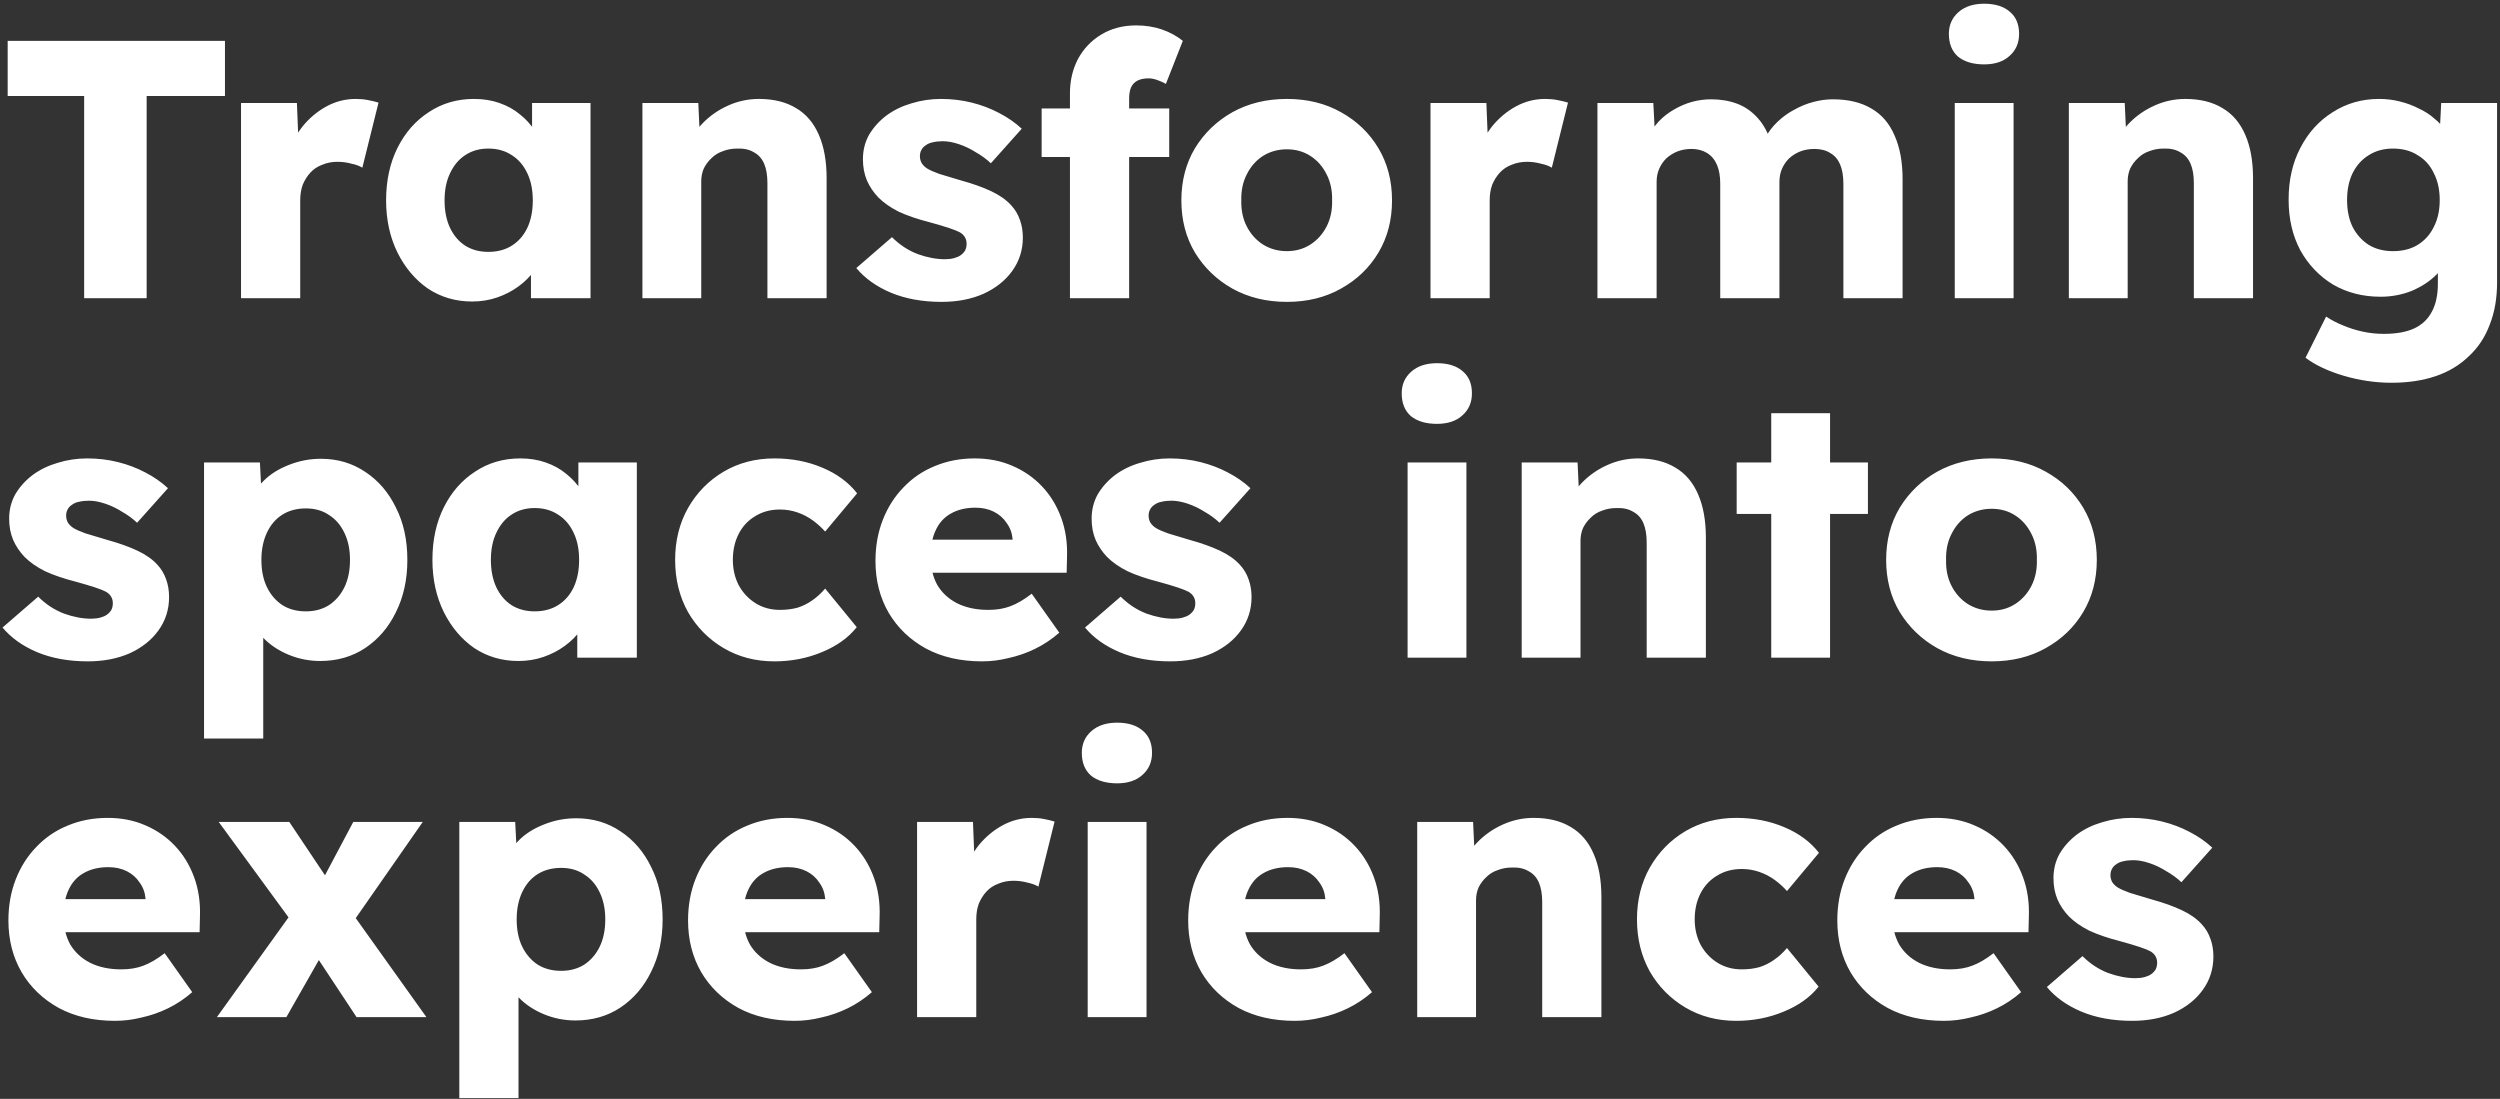 <svg width="612" height="269" viewBox="0 0 612 269" fill="none" xmlns="http://www.w3.org/2000/svg">
<rect x="0" y="0" width="612" height="269" fill="#333333" stroke="none"/>
<path d="M20.6 73V23.5H1.88V10H55.07V23.5H35.9V73H20.6ZM59.003 73V25.21H72.683L73.313 40.78L70.613 37.81C71.333 35.23 72.503 32.92 74.123 30.88C75.803 28.84 77.753 27.22 79.973 26.02C82.193 24.82 84.563 24.22 87.083 24.22C88.163 24.22 89.153 24.31 90.053 24.49C91.013 24.67 91.883 24.88 92.663 25.12L88.703 41.05C88.043 40.63 87.143 40.3 86.003 40.06C84.923 39.76 83.783 39.61 82.583 39.61C81.263 39.61 80.033 39.85 78.893 40.33C77.753 40.75 76.793 41.38 76.013 42.22C75.233 43.06 74.603 44.05 74.123 45.19C73.703 46.33 73.493 47.62 73.493 49.06V73H59.003ZM115.579 73.81C111.559 73.81 107.959 72.76 104.779 70.66C101.659 68.5 99.169 65.56 97.309 61.84C95.449 58.06 94.519 53.8 94.519 49.06C94.519 44.2 95.449 39.91 97.309 36.19C99.169 32.47 101.719 29.56 104.959 27.46C108.199 25.3 111.889 24.22 116.029 24.22C118.309 24.22 120.379 24.55 122.239 25.21C124.159 25.87 125.839 26.8 127.279 28C128.719 29.14 129.949 30.49 130.969 32.05C131.989 33.55 132.739 35.17 133.219 36.91L130.249 36.55V25.21H144.559V73H129.979V61.48L133.219 61.39C132.739 63.07 131.959 64.66 130.879 66.16C129.799 67.66 128.479 68.98 126.919 70.12C125.359 71.26 123.619 72.16 121.699 72.82C119.779 73.48 117.739 73.81 115.579 73.81ZM119.539 61.66C121.759 61.66 123.679 61.15 125.299 60.13C126.919 59.11 128.179 57.67 129.079 55.81C129.979 53.89 130.429 51.64 130.429 49.06C130.429 46.48 129.979 44.26 129.079 42.4C128.179 40.48 126.919 39.01 125.299 37.99C123.679 36.91 121.759 36.37 119.539 36.37C117.379 36.37 115.489 36.91 113.869 37.99C112.309 39.01 111.079 40.48 110.179 42.4C109.279 44.26 108.829 46.48 108.829 49.06C108.829 51.64 109.279 53.89 110.179 55.81C111.079 57.67 112.309 59.11 113.869 60.13C115.489 61.15 117.379 61.66 119.539 61.66ZM157.265 73V25.21H170.945L171.395 34.93L168.515 36.01C169.175 33.85 170.345 31.9 172.025 30.16C173.765 28.36 175.835 26.92 178.235 25.84C180.635 24.76 183.155 24.22 185.795 24.22C189.395 24.22 192.425 24.97 194.885 26.47C197.345 27.91 199.205 30.1 200.465 33.04C201.725 35.92 202.355 39.46 202.355 43.66V73H187.865V44.83C187.865 42.91 187.595 41.32 187.055 40.06C186.515 38.8 185.675 37.87 184.535 37.27C183.455 36.61 182.105 36.31 180.485 36.37C179.225 36.37 178.055 36.58 176.975 37C175.895 37.36 174.965 37.93 174.185 38.71C173.405 39.43 172.775 40.27 172.295 41.23C171.875 42.19 171.665 43.24 171.665 44.38V73H164.555C162.875 73 161.435 73 160.235 73C159.035 73 158.045 73 157.265 73ZM230.504 73.9C225.824 73.9 221.684 73.15 218.084 71.65C214.544 70.15 211.724 68.14 209.624 65.62L218.354 58.06C220.214 59.92 222.314 61.3 224.654 62.2C226.994 63.04 229.214 63.46 231.314 63.46C232.154 63.46 232.904 63.37 233.564 63.19C234.224 63.01 234.764 62.77 235.184 62.47C235.664 62.11 236.024 61.72 236.264 61.3C236.504 60.82 236.624 60.28 236.624 59.68C236.624 58.48 236.084 57.55 235.004 56.89C234.464 56.59 233.564 56.23 232.304 55.81C231.044 55.39 229.424 54.91 227.444 54.37C224.624 53.65 222.164 52.81 220.064 51.85C218.024 50.83 216.344 49.66 215.024 48.34C213.824 47.08 212.894 45.7 212.234 44.2C211.574 42.64 211.244 40.9 211.244 38.98C211.244 36.76 211.754 34.75 212.774 32.95C213.854 31.15 215.264 29.59 217.004 28.27C218.804 26.95 220.844 25.96 223.124 25.3C225.464 24.58 227.864 24.22 230.324 24.22C232.964 24.22 235.484 24.52 237.884 25.12C240.284 25.72 242.504 26.56 244.544 27.64C246.644 28.72 248.504 30.01 250.124 31.51L242.564 39.97C241.484 38.95 240.254 38.05 238.874 37.27C237.554 36.43 236.174 35.77 234.734 35.29C233.294 34.81 231.974 34.57 230.774 34.57C229.874 34.57 229.064 34.66 228.344 34.84C227.684 34.96 227.114 35.2 226.634 35.56C226.154 35.86 225.794 36.25 225.554 36.73C225.314 37.15 225.194 37.66 225.194 38.26C225.194 38.86 225.344 39.43 225.644 39.97C226.004 40.51 226.484 40.96 227.084 41.32C227.684 41.68 228.644 42.1 229.964 42.58C231.284 43 233.084 43.54 235.364 44.2C238.184 44.98 240.614 45.85 242.654 46.81C244.694 47.77 246.314 48.91 247.514 50.23C248.474 51.25 249.194 52.45 249.674 53.83C250.154 55.15 250.394 56.59 250.394 58.15C250.394 61.21 249.524 63.94 247.784 66.34C246.104 68.68 243.764 70.54 240.764 71.92C237.764 73.24 234.344 73.9 230.504 73.9ZM261.924 73V22.87C261.924 19.75 262.584 16.93 263.904 14.41C265.284 11.89 267.174 9.91 269.574 8.47C272.034 6.97 274.884 6.22 278.124 6.22C280.404 6.22 282.504 6.55 284.424 7.21C286.344 7.87 288.054 8.8 289.554 10L285.414 20.53C284.634 20.11 283.884 19.78 283.164 19.54C282.444 19.3 281.784 19.18 281.184 19.18C280.104 19.18 279.204 19.36 278.484 19.72C277.764 20.08 277.224 20.65 276.864 21.43C276.564 22.15 276.414 23.05 276.414 24.13V73H269.214C267.594 73 266.154 73 264.894 73C263.694 73 262.704 73 261.924 73ZM254.994 38.44V26.56H286.224V38.44H254.994ZM315.029 73.9C310.049 73.9 305.609 72.82 301.709 70.66C297.869 68.5 294.809 65.56 292.529 61.84C290.309 58.12 289.199 53.86 289.199 49.06C289.199 44.26 290.309 40 292.529 36.28C294.809 32.56 297.869 29.62 301.709 27.46C305.609 25.3 310.049 24.22 315.029 24.22C320.009 24.22 324.419 25.3 328.259 27.46C332.159 29.62 335.219 32.56 337.439 36.28C339.659 40 340.769 44.26 340.769 49.06C340.769 53.86 339.659 58.12 337.439 61.84C335.219 65.56 332.159 68.5 328.259 70.66C324.419 72.82 320.009 73.9 315.029 73.9ZM315.029 61.48C317.189 61.48 319.109 60.94 320.789 59.86C322.469 58.78 323.789 57.31 324.749 55.45C325.709 53.59 326.159 51.46 326.099 49.06C326.159 46.66 325.709 44.53 324.749 42.67C323.789 40.75 322.469 39.25 320.789 38.17C319.109 37.09 317.189 36.55 315.029 36.55C312.869 36.55 310.919 37.09 309.179 38.17C307.499 39.25 306.179 40.75 305.219 42.67C304.259 44.53 303.809 46.66 303.869 49.06C303.809 51.46 304.259 53.59 305.219 55.45C306.179 57.31 307.499 58.78 309.179 59.86C310.919 60.94 312.869 61.48 315.029 61.48ZM350.185 73V25.21H363.865L364.495 40.78L361.795 37.81C362.515 35.23 363.685 32.92 365.305 30.88C366.985 28.84 368.935 27.22 371.155 26.02C373.375 24.82 375.745 24.22 378.265 24.22C379.345 24.22 380.335 24.31 381.235 24.49C382.195 24.67 383.065 24.88 383.845 25.12L379.885 41.05C379.225 40.63 378.325 40.3 377.185 40.06C376.105 39.76 374.965 39.61 373.765 39.61C372.445 39.61 371.215 39.85 370.075 40.33C368.935 40.75 367.975 41.38 367.195 42.22C366.415 43.06 365.785 44.05 365.305 45.19C364.885 46.33 364.675 47.62 364.675 49.06V73H350.185ZM391.052 73V25.21H404.732L405.182 33.85L403.292 33.94C404.012 32.38 404.912 31 405.992 29.8C407.132 28.6 408.392 27.61 409.772 26.83C411.212 25.99 412.682 25.36 414.182 24.94C415.742 24.52 417.302 24.31 418.862 24.31C421.202 24.31 423.332 24.67 425.252 25.39C427.172 26.11 428.852 27.28 430.292 28.9C431.732 30.46 432.872 32.59 433.712 35.29L431.462 35.11L432.182 33.67C432.962 32.23 433.952 30.94 435.152 29.8C436.412 28.6 437.792 27.61 439.292 26.83C440.792 25.99 442.352 25.36 443.972 24.94C445.592 24.52 447.152 24.31 448.652 24.31C452.432 24.31 455.582 25.06 458.102 26.56C460.622 28 462.512 30.19 463.772 33.13C465.092 36.07 465.752 39.64 465.752 43.84V73H451.262V45.01C451.262 43.09 450.992 41.5 450.452 40.24C449.912 38.98 449.102 38.05 448.022 37.45C447.002 36.79 445.712 36.46 444.152 36.46C442.892 36.46 441.722 36.67 440.642 37.09C439.622 37.51 438.722 38.08 437.942 38.8C437.222 39.52 436.652 40.36 436.232 41.32C435.812 42.28 435.602 43.36 435.602 44.56V73H421.112V44.92C421.112 43.12 420.842 41.59 420.302 40.33C419.762 39.07 418.952 38.11 417.872 37.45C416.792 36.79 415.532 36.46 414.092 36.46C412.832 36.46 411.662 36.67 410.582 37.09C409.562 37.51 408.662 38.08 407.882 38.8C407.162 39.52 406.592 40.36 406.172 41.32C405.752 42.28 405.542 43.33 405.542 44.47V73H391.052ZM478.524 73V25.21H492.924V73H478.524ZM485.724 15.76C483.024 15.76 480.894 15.13 479.334 13.87C477.834 12.55 477.084 10.69 477.084 8.29C477.084 6.13 477.864 4.36 479.424 2.98C480.984 1.6 483.084 0.91 485.724 0.91C488.424 0.91 490.524 1.57 492.024 2.89C493.524 4.15 494.274 5.95 494.274 8.29C494.274 10.51 493.494 12.31 491.934 13.69C490.434 15.07 488.364 15.76 485.724 15.76ZM506.454 73V25.21H520.134L520.584 34.93L517.704 36.01C518.364 33.85 519.534 31.9 521.214 30.16C522.954 28.36 525.024 26.92 527.424 25.84C529.824 24.76 532.344 24.22 534.984 24.22C538.584 24.22 541.614 24.97 544.074 26.47C546.534 27.91 548.394 30.1 549.654 33.04C550.914 35.92 551.544 39.46 551.544 43.66V73H537.054V44.83C537.054 42.91 536.784 41.32 536.244 40.06C535.704 38.8 534.864 37.87 533.724 37.27C532.644 36.61 531.294 36.31 529.674 36.37C528.414 36.37 527.244 36.58 526.164 37C525.084 37.36 524.154 37.93 523.374 38.71C522.594 39.43 521.964 40.27 521.484 41.23C521.064 42.19 520.854 43.24 520.854 44.38V73H513.744C512.064 73 510.624 73 509.424 73C508.224 73 507.234 73 506.454 73ZM585.453 93.7C581.553 93.7 577.653 93.13 573.753 91.99C569.913 90.85 566.793 89.38 564.393 87.58L569.433 77.5C570.693 78.34 572.073 79.06 573.573 79.66C575.133 80.32 576.753 80.83 578.433 81.19C580.113 81.55 581.823 81.73 583.563 81.73C586.623 81.73 589.113 81.28 591.033 80.38C592.953 79.48 594.393 78.1 595.353 76.24C596.313 74.44 596.793 72.16 596.793 69.4V61.39L599.583 61.84C599.163 63.82 598.113 65.62 596.433 67.24C594.813 68.86 592.803 70.18 590.403 71.2C588.003 72.16 585.453 72.64 582.753 72.64C578.433 72.64 574.563 71.65 571.143 69.67C567.783 67.63 565.113 64.84 563.133 61.3C561.213 57.7 560.253 53.56 560.253 48.88C560.253 44.08 561.213 39.85 563.133 36.19C565.053 32.47 567.693 29.56 571.053 27.46C574.413 25.3 578.193 24.22 582.393 24.22C584.193 24.22 585.903 24.43 587.523 24.85C589.203 25.27 590.733 25.84 592.113 26.56C593.553 27.22 594.813 28.03 595.893 28.99C597.033 29.89 597.933 30.88 598.593 31.96C599.313 33.04 599.793 34.15 600.033 35.29L597.063 36.01L597.603 25.21H611.283V69.13C611.283 73.03 610.683 76.48 609.483 79.48C608.343 82.54 606.633 85.12 604.353 87.22C602.133 89.38 599.433 91 596.253 92.08C593.073 93.16 589.473 93.7 585.453 93.7ZM585.813 61.48C588.153 61.48 590.163 60.97 591.843 59.95C593.583 58.87 594.903 57.4 595.803 55.54C596.763 53.68 597.243 51.49 597.243 48.97C597.243 46.45 596.763 44.26 595.803 42.4C594.903 40.48 593.583 39.01 591.843 37.99C590.163 36.91 588.153 36.37 585.813 36.37C583.533 36.37 581.553 36.91 579.873 37.99C578.193 39.01 576.873 40.48 575.913 42.4C575.013 44.26 574.563 46.45 574.563 48.97C574.563 51.49 575.013 53.68 575.913 55.54C576.873 57.4 578.193 58.87 579.873 59.95C581.553 60.97 583.533 61.48 585.813 61.48ZM21.5 161.9C16.82 161.9 12.68 161.15 9.08 159.65C5.54 158.15 2.72 156.14 0.62 153.62L9.35 146.06C11.21 147.92 13.31 149.3 15.65 150.2C17.99 151.04 20.21 151.46 22.31 151.46C23.15 151.46 23.9 151.37 24.56 151.19C25.22 151.01 25.76 150.77 26.18 150.47C26.66 150.11 27.02 149.72 27.26 149.3C27.5 148.82 27.62 148.28 27.62 147.68C27.62 146.48 27.08 145.55 26 144.89C25.46 144.59 24.56 144.23 23.3 143.81C22.04 143.39 20.42 142.91 18.44 142.37C15.62 141.65 13.16 140.81 11.06 139.85C9.02 138.83 7.34 137.66 6.02 136.34C4.82 135.08 3.89 133.7 3.23 132.2C2.57 130.64 2.24 128.9 2.24 126.98C2.24 124.76 2.75 122.75 3.77 120.95C4.85 119.15 6.26 117.59 8 116.27C9.8 114.95 11.84 113.96 14.12 113.3C16.46 112.58 18.86 112.22 21.32 112.22C23.96 112.22 26.48 112.52 28.88 113.12C31.28 113.72 33.5 114.56 35.54 115.64C37.64 116.72 39.5 118.01 41.12 119.51L33.56 127.97C32.48 126.95 31.25 126.05 29.87 125.27C28.55 124.43 27.17 123.77 25.73 123.29C24.29 122.81 22.97 122.57 21.77 122.57C20.87 122.57 20.06 122.66 19.34 122.84C18.68 122.96 18.11 123.2 17.63 123.56C17.15 123.86 16.79 124.25 16.55 124.73C16.31 125.15 16.19 125.66 16.19 126.26C16.19 126.86 16.34 127.43 16.64 127.97C17 128.51 17.48 128.96 18.08 129.32C18.68 129.68 19.64 130.1 20.96 130.58C22.28 131 24.08 131.54 26.36 132.2C29.18 132.98 31.61 133.85 33.65 134.81C35.69 135.77 37.31 136.91 38.51 138.23C39.47 139.25 40.19 140.45 40.67 141.83C41.15 143.15 41.39 144.59 41.39 146.15C41.39 149.21 40.52 151.94 38.78 154.34C37.1 156.68 34.76 158.54 31.76 159.92C28.76 161.24 25.34 161.9 21.5 161.9ZM49.95 180.8V113.21H63.63L64.171 123.92L61.471 123.11C61.891 121.13 62.91 119.33 64.531 117.71C66.15 116.09 68.191 114.8 70.65 113.84C73.171 112.82 75.811 112.31 78.57 112.31C82.65 112.31 86.281 113.39 89.461 115.55C92.641 117.65 95.13 120.56 96.931 124.28C98.79 127.94 99.721 132.2 99.721 137.06C99.721 141.86 98.79 146.12 96.931 149.84C95.13 153.56 92.611 156.5 89.371 158.66C86.191 160.76 82.531 161.81 78.391 161.81C75.691 161.81 73.111 161.3 70.65 160.28C68.191 159.26 66.121 157.88 64.441 156.14C62.761 154.4 61.651 152.51 61.111 150.47L64.441 149.21V180.8H49.95ZM74.88 149.66C77.04 149.66 78.93 149.15 80.55 148.13C82.171 147.05 83.43 145.58 84.331 143.72C85.231 141.86 85.68 139.64 85.68 137.06C85.68 134.54 85.231 132.35 84.331 130.49C83.43 128.57 82.171 127.1 80.55 126.08C78.99 125 77.1 124.46 74.88 124.46C72.66 124.46 70.74 124.97 69.121 125.99C67.501 127.01 66.24 128.48 65.341 130.4C64.441 132.32 63.99 134.54 63.99 137.06C63.99 139.64 64.441 141.86 65.341 143.72C66.24 145.58 67.501 147.05 69.121 148.13C70.74 149.15 72.66 149.66 74.88 149.66ZM126.917 161.81C122.897 161.81 119.297 160.76 116.117 158.66C112.997 156.5 110.507 153.56 108.647 149.84C106.787 146.06 105.857 141.8 105.857 137.06C105.857 132.2 106.787 127.91 108.647 124.19C110.507 120.47 113.057 117.56 116.297 115.46C119.537 113.3 123.227 112.22 127.367 112.22C129.647 112.22 131.717 112.55 133.577 113.21C135.497 113.87 137.177 114.8 138.617 116C140.057 117.14 141.287 118.49 142.307 120.05C143.327 121.55 144.077 123.17 144.557 124.91L141.587 124.55V113.21H155.897V161H141.317V149.48L144.557 149.39C144.077 151.07 143.297 152.66 142.217 154.16C141.137 155.66 139.817 156.98 138.257 158.12C136.697 159.26 134.957 160.16 133.037 160.82C131.117 161.48 129.077 161.81 126.917 161.81ZM130.877 149.66C133.097 149.66 135.017 149.15 136.637 148.13C138.257 147.11 139.517 145.67 140.417 143.81C141.317 141.89 141.767 139.64 141.767 137.06C141.767 134.48 141.317 132.26 140.417 130.4C139.517 128.48 138.257 127.01 136.637 125.99C135.017 124.91 133.097 124.37 130.877 124.37C128.717 124.37 126.827 124.91 125.207 125.99C123.647 127.01 122.417 128.48 121.517 130.4C120.617 132.26 120.167 134.48 120.167 137.06C120.167 139.64 120.617 141.89 121.517 143.81C122.417 145.67 123.647 147.11 125.207 148.13C126.827 149.15 128.717 149.66 130.877 149.66ZM189.573 161.9C184.953 161.9 180.813 160.82 177.153 158.66C173.493 156.5 170.583 153.56 168.423 149.84C166.323 146.06 165.273 141.8 165.273 137.06C165.273 132.32 166.323 128.09 168.423 124.37C170.583 120.59 173.493 117.62 177.153 115.46C180.813 113.3 184.953 112.22 189.573 112.22C193.833 112.22 197.733 112.97 201.273 114.47C204.873 115.97 207.723 118.07 209.823 120.77L201.993 130.13C201.153 129.17 200.163 128.27 199.023 127.43C197.883 126.59 196.623 125.93 195.243 125.45C193.863 124.97 192.423 124.73 190.923 124.73C188.643 124.73 186.633 125.27 184.893 126.35C183.153 127.37 181.803 128.81 180.843 130.67C179.883 132.53 179.403 134.66 179.403 137.06C179.403 139.34 179.883 141.41 180.843 143.27C181.863 145.13 183.243 146.6 184.983 147.68C186.723 148.76 188.703 149.3 190.923 149.3C192.483 149.3 193.923 149.12 195.243 148.76C196.563 148.34 197.763 147.74 198.843 146.96C199.983 146.18 201.033 145.22 201.993 144.08L209.733 153.53C207.693 156.11 204.843 158.15 201.183 159.65C197.583 161.15 193.713 161.9 189.573 161.9ZM240.416 161.9C235.136 161.9 230.546 160.85 226.646 158.75C222.746 156.59 219.716 153.68 217.556 150.02C215.396 146.3 214.316 142.07 214.316 137.33C214.316 133.67 214.916 130.31 216.116 127.25C217.316 124.19 218.996 121.55 221.156 119.33C223.316 117.05 225.866 115.31 228.806 114.11C231.806 112.85 235.076 112.22 238.616 112.22C241.976 112.22 245.036 112.82 247.796 114.02C250.616 115.22 253.046 116.9 255.086 119.06C257.126 121.22 258.686 123.77 259.766 126.71C260.846 129.65 261.326 132.86 261.206 136.34L261.116 140.21H223.046L220.976 132.11H249.416L247.886 133.82V132.02C247.766 130.52 247.286 129.2 246.446 128.06C245.666 126.86 244.616 125.93 243.296 125.27C241.976 124.61 240.476 124.28 238.796 124.28C236.456 124.28 234.446 124.76 232.766 125.72C231.146 126.62 229.916 127.97 229.076 129.77C228.236 131.51 227.816 133.67 227.816 136.25C227.816 138.89 228.356 141.2 229.436 143.18C230.576 145.1 232.196 146.6 234.296 147.68C236.456 148.76 239.006 149.3 241.946 149.3C243.986 149.3 245.786 149 247.346 148.4C248.966 147.8 250.706 146.78 252.566 145.34L259.316 154.88C257.456 156.5 255.476 157.82 253.376 158.84C251.276 159.86 249.116 160.61 246.896 161.09C244.736 161.63 242.576 161.9 240.416 161.9ZM286.49 161.9C281.81 161.9 277.67 161.15 274.07 159.65C270.53 158.15 267.71 156.14 265.61 153.62L274.34 146.06C276.2 147.92 278.3 149.3 280.64 150.2C282.98 151.04 285.2 151.46 287.3 151.46C288.14 151.46 288.89 151.37 289.55 151.19C290.21 151.01 290.75 150.77 291.17 150.47C291.65 150.11 292.01 149.72 292.25 149.3C292.49 148.82 292.61 148.28 292.61 147.68C292.61 146.48 292.07 145.55 290.99 144.89C290.45 144.59 289.55 144.23 288.29 143.81C287.03 143.39 285.41 142.91 283.43 142.37C280.61 141.65 278.15 140.81 276.05 139.85C274.01 138.83 272.33 137.66 271.01 136.34C269.81 135.08 268.88 133.7 268.22 132.2C267.56 130.64 267.23 128.9 267.23 126.98C267.23 124.76 267.74 122.75 268.76 120.95C269.84 119.15 271.25 117.59 272.99 116.27C274.79 114.95 276.83 113.96 279.11 113.3C281.45 112.58 283.85 112.22 286.31 112.22C288.95 112.22 291.47 112.52 293.87 113.12C296.27 113.72 298.49 114.56 300.53 115.64C302.63 116.72 304.49 118.01 306.11 119.51L298.55 127.97C297.47 126.95 296.24 126.05 294.86 125.27C293.54 124.43 292.16 123.77 290.72 123.29C289.28 122.81 287.96 122.57 286.76 122.57C285.86 122.57 285.05 122.66 284.33 122.84C283.67 122.96 283.1 123.2 282.62 123.56C282.14 123.86 281.78 124.25 281.54 124.73C281.3 125.15 281.18 125.66 281.18 126.26C281.18 126.86 281.33 127.43 281.63 127.97C281.99 128.51 282.47 128.96 283.07 129.32C283.67 129.68 284.63 130.1 285.95 130.58C287.27 131 289.07 131.54 291.35 132.2C294.17 132.98 296.6 133.85 298.64 134.81C300.68 135.77 302.3 136.91 303.5 138.23C304.46 139.25 305.18 140.45 305.66 141.83C306.14 143.15 306.38 144.59 306.38 146.15C306.38 149.21 305.51 151.94 303.77 154.34C302.09 156.68 299.75 158.54 296.75 159.92C293.75 161.24 290.33 161.9 286.49 161.9ZM344.579 161V113.21H358.979V161H344.579ZM351.779 103.76C349.079 103.76 346.949 103.13 345.389 101.87C343.889 100.55 343.139 98.69 343.139 96.29C343.139 94.13 343.919 92.36 345.479 90.98C347.039 89.6 349.139 88.91 351.779 88.91C354.479 88.91 356.579 89.57 358.079 90.89C359.579 92.15 360.329 93.95 360.329 96.29C360.329 98.51 359.549 100.31 357.989 101.69C356.489 103.07 354.419 103.76 351.779 103.76ZM372.509 161V113.21H386.189L386.639 122.93L383.759 124.01C384.419 121.85 385.589 119.9 387.269 118.16C389.009 116.36 391.079 114.92 393.479 113.84C395.879 112.76 398.399 112.22 401.039 112.22C404.639 112.22 407.669 112.97 410.129 114.47C412.589 115.91 414.449 118.1 415.709 121.04C416.969 123.92 417.599 127.46 417.599 131.66V161H403.109V132.83C403.109 130.91 402.839 129.32 402.299 128.06C401.759 126.8 400.919 125.87 399.779 125.27C398.699 124.61 397.349 124.31 395.729 124.37C394.469 124.37 393.299 124.58 392.219 125C391.139 125.36 390.209 125.93 389.429 126.71C388.649 127.43 388.019 128.27 387.539 129.23C387.119 130.19 386.909 131.24 386.909 132.38V161H379.799C378.119 161 376.679 161 375.479 161C374.279 161 373.289 161 372.509 161ZM433.598 161V101.15H447.998V161H433.598ZM425.138 125.81V113.21H457.268V125.81H425.138ZM487.558 161.9C482.578 161.9 478.138 160.82 474.238 158.66C470.398 156.5 467.338 153.56 465.058 149.84C462.838 146.12 461.728 141.86 461.728 137.06C461.728 132.26 462.838 128 465.058 124.28C467.338 120.56 470.398 117.62 474.238 115.46C478.138 113.3 482.578 112.22 487.558 112.22C492.538 112.22 496.948 113.3 500.788 115.46C504.688 117.62 507.748 120.56 509.968 124.28C512.188 128 513.298 132.26 513.298 137.06C513.298 141.86 512.188 146.12 509.968 149.84C507.748 153.56 504.688 156.5 500.788 158.66C496.948 160.82 492.538 161.9 487.558 161.9ZM487.558 149.48C489.718 149.48 491.638 148.94 493.318 147.86C494.998 146.78 496.318 145.31 497.278 143.45C498.238 141.59 498.688 139.46 498.628 137.06C498.688 134.66 498.238 132.53 497.278 130.67C496.318 128.75 494.998 127.25 493.318 126.17C491.638 125.09 489.718 124.55 487.558 124.55C485.398 124.55 483.448 125.09 481.708 126.17C480.028 127.25 478.708 128.75 477.748 130.67C476.788 132.53 476.338 134.66 476.398 137.06C476.338 139.46 476.788 141.59 477.748 143.45C478.708 145.31 480.028 146.78 481.708 147.86C483.448 148.94 485.398 149.48 487.558 149.48ZM28.16 249.9C22.88 249.9 18.29 248.85 14.39 246.75C10.49 244.59 7.46 241.68 5.3 238.02C3.14 234.3 2.06 230.07 2.06 225.33C2.06 221.67 2.66 218.31 3.86 215.25C5.06 212.19 6.74 209.55 8.9 207.33C11.06 205.05 13.61 203.31 16.55 202.11C19.55 200.85 22.82 200.22 26.36 200.22C29.72 200.22 32.78 200.82 35.54 202.02C38.36 203.22 40.79 204.9 42.83 207.06C44.87 209.22 46.43 211.77 47.51 214.71C48.59 217.65 49.07 220.86 48.95 224.34L48.86 228.21H10.79L8.72 220.11H37.16L35.63 221.82V220.02C35.51 218.52 35.03 217.2 34.19 216.06C33.41 214.86 32.36 213.93 31.04 213.27C29.72 212.61 28.22 212.28 26.54 212.28C24.2 212.28 22.19 212.76 20.51 213.72C18.89 214.62 17.66 215.97 16.82 217.77C15.98 219.51 15.56 221.67 15.56 224.25C15.56 226.89 16.1 229.2 17.18 231.18C18.32 233.1 19.94 234.6 22.04 235.68C24.2 236.76 26.75 237.3 29.69 237.3C31.73 237.3 33.53 237 35.09 236.4C36.71 235.8 38.45 234.78 40.31 233.34L47.06 242.88C45.2 244.5 43.22 245.82 41.12 246.84C39.02 247.86 36.86 248.61 34.64 249.09C32.48 249.63 30.32 249.9 28.16 249.9ZM87.291 249L77.121 233.61L72.441 227.04L53.541 201.21H70.821L80.631 215.88L85.761 222.9L104.391 249H87.291ZM53.091 249L72.351 222.18L80.091 231.45L70.101 249H53.091ZM84.681 228.21L77.031 219.03L86.481 201.21H103.491L84.681 228.21ZM112.441 268.8V201.21H126.121L126.661 211.92L123.961 211.11C124.381 209.13 125.401 207.33 127.021 205.71C128.641 204.09 130.681 202.8 133.141 201.84C135.661 200.82 138.301 200.31 141.061 200.31C145.141 200.31 148.771 201.39 151.951 203.55C155.131 205.65 157.621 208.56 159.421 212.28C161.281 215.94 162.211 220.2 162.211 225.06C162.211 229.86 161.281 234.12 159.421 237.84C157.621 241.56 155.101 244.5 151.861 246.66C148.681 248.76 145.021 249.81 140.881 249.81C138.181 249.81 135.601 249.3 133.141 248.28C130.681 247.26 128.611 245.88 126.931 244.14C125.251 242.4 124.141 240.51 123.601 238.47L126.931 237.21V268.8H112.441ZM137.371 237.66C139.531 237.66 141.421 237.15 143.041 236.13C144.661 235.05 145.921 233.58 146.821 231.72C147.721 229.86 148.171 227.64 148.171 225.06C148.171 222.54 147.721 220.35 146.821 218.49C145.921 216.57 144.661 215.1 143.041 214.08C141.481 213 139.591 212.46 137.371 212.46C135.151 212.46 133.231 212.97 131.611 213.99C129.991 215.01 128.731 216.48 127.831 218.4C126.931 220.32 126.481 222.54 126.481 225.06C126.481 227.64 126.931 229.86 127.831 231.72C128.731 233.58 129.991 235.05 131.611 236.13C133.231 237.15 135.151 237.66 137.371 237.66ZM194.537 249.9C189.257 249.9 184.667 248.85 180.767 246.75C176.867 244.59 173.837 241.68 171.677 238.02C169.517 234.3 168.437 230.07 168.437 225.33C168.437 221.67 169.037 218.31 170.237 215.25C171.437 212.19 173.117 209.55 175.277 207.33C177.437 205.05 179.987 203.31 182.927 202.11C185.927 200.85 189.197 200.22 192.737 200.22C196.097 200.22 199.157 200.82 201.917 202.02C204.737 203.22 207.167 204.9 209.207 207.06C211.247 209.22 212.807 211.77 213.887 214.71C214.967 217.65 215.447 220.86 215.327 224.34L215.237 228.21H177.167L175.097 220.11H203.537L202.007 221.82V220.02C201.887 218.52 201.407 217.2 200.567 216.06C199.787 214.86 198.737 213.93 197.417 213.27C196.097 212.61 194.597 212.28 192.917 212.28C190.577 212.28 188.567 212.76 186.887 213.72C185.267 214.62 184.037 215.97 183.197 217.77C182.357 219.51 181.937 221.67 181.937 224.25C181.937 226.89 182.477 229.2 183.557 231.18C184.697 233.1 186.317 234.6 188.417 235.68C190.577 236.76 193.127 237.3 196.067 237.3C198.107 237.3 199.907 237 201.467 236.4C203.087 235.8 204.827 234.78 206.687 233.34L213.437 242.88C211.577 244.5 209.597 245.82 207.497 246.84C205.397 247.86 203.237 248.61 201.017 249.09C198.857 249.63 196.697 249.9 194.537 249.9ZM224.501 249V201.21H238.181L238.811 216.78L236.111 213.81C236.831 211.23 238.001 208.92 239.621 206.88C241.301 204.84 243.251 203.22 245.471 202.02C247.691 200.82 250.061 200.22 252.581 200.22C253.661 200.22 254.651 200.31 255.551 200.49C256.511 200.67 257.381 200.88 258.161 201.12L254.201 217.05C253.541 216.63 252.641 216.3 251.501 216.06C250.421 215.76 249.281 215.61 248.081 215.61C246.761 215.61 245.531 215.85 244.391 216.33C243.251 216.75 242.291 217.38 241.511 218.22C240.731 219.06 240.101 220.05 239.621 221.19C239.201 222.33 238.991 223.62 238.991 225.06V249H224.501ZM266.268 249V201.21H280.668V249H266.268ZM273.468 191.76C270.768 191.76 268.638 191.13 267.078 189.87C265.578 188.55 264.828 186.69 264.828 184.29C264.828 182.13 265.608 180.36 267.168 178.98C268.728 177.6 270.828 176.91 273.468 176.91C276.168 176.91 278.268 177.57 279.768 178.89C281.268 180.15 282.018 181.95 282.018 184.29C282.018 186.51 281.238 188.31 279.678 189.69C278.178 191.07 276.108 191.76 273.468 191.76ZM316.969 249.9C311.689 249.9 307.099 248.85 303.199 246.75C299.299 244.59 296.269 241.68 294.109 238.02C291.949 234.3 290.869 230.07 290.869 225.33C290.869 221.67 291.469 218.31 292.669 215.25C293.869 212.19 295.549 209.55 297.709 207.33C299.869 205.05 302.419 203.31 305.359 202.11C308.359 200.85 311.629 200.22 315.169 200.22C318.529 200.22 321.589 200.82 324.349 202.02C327.169 203.22 329.599 204.9 331.639 207.06C333.679 209.22 335.239 211.77 336.319 214.71C337.399 217.65 337.879 220.86 337.759 224.34L337.669 228.21H299.599L297.529 220.11H325.969L324.439 221.82V220.02C324.319 218.52 323.839 217.2 322.999 216.06C322.219 214.86 321.169 213.93 319.849 213.27C318.529 212.61 317.029 212.28 315.349 212.28C313.009 212.28 310.999 212.76 309.319 213.72C307.699 214.62 306.469 215.97 305.629 217.77C304.789 219.51 304.369 221.67 304.369 224.25C304.369 226.89 304.909 229.2 305.989 231.18C307.129 233.1 308.749 234.6 310.849 235.68C313.009 236.76 315.559 237.3 318.499 237.3C320.539 237.3 322.339 237 323.899 236.4C325.519 235.8 327.259 234.78 329.119 233.34L335.869 242.88C334.009 244.5 332.029 245.82 329.929 246.84C327.829 247.86 325.669 248.61 323.449 249.09C321.289 249.63 319.129 249.9 316.969 249.9ZM346.933 249V201.21H360.613L361.063 210.93L358.183 212.01C358.843 209.85 360.013 207.9 361.693 206.16C363.433 204.36 365.503 202.92 367.903 201.84C370.303 200.76 372.823 200.22 375.463 200.22C379.063 200.22 382.093 200.97 384.553 202.47C387.013 203.91 388.873 206.1 390.133 209.04C391.393 211.92 392.023 215.46 392.023 219.66V249H377.533V220.83C377.533 218.91 377.263 217.32 376.723 216.06C376.183 214.8 375.343 213.87 374.203 213.27C373.123 212.61 371.773 212.31 370.153 212.37C368.893 212.37 367.723 212.58 366.643 213C365.563 213.36 364.633 213.93 363.853 214.71C363.073 215.43 362.443 216.27 361.963 217.23C361.543 218.19 361.333 219.24 361.333 220.38V249H354.223C352.543 249 351.103 249 349.903 249C348.703 249 347.713 249 346.933 249ZM425.032 249.9C420.412 249.9 416.272 248.82 412.612 246.66C408.952 244.5 406.042 241.56 403.882 237.84C401.782 234.06 400.732 229.8 400.732 225.06C400.732 220.32 401.782 216.09 403.882 212.37C406.042 208.59 408.952 205.62 412.612 203.46C416.272 201.3 420.412 200.22 425.032 200.22C429.292 200.22 433.192 200.97 436.732 202.47C440.332 203.97 443.182 206.07 445.282 208.77L437.452 218.13C436.612 217.17 435.622 216.27 434.482 215.43C433.342 214.59 432.082 213.93 430.702 213.45C429.322 212.97 427.882 212.73 426.382 212.73C424.102 212.73 422.092 213.27 420.352 214.35C418.612 215.37 417.262 216.81 416.302 218.67C415.342 220.53 414.862 222.66 414.862 225.06C414.862 227.34 415.342 229.41 416.302 231.27C417.322 233.13 418.702 234.6 420.442 235.68C422.182 236.76 424.162 237.3 426.382 237.3C427.942 237.3 429.382 237.12 430.702 236.76C432.022 236.34 433.222 235.74 434.302 234.96C435.442 234.18 436.492 233.22 437.452 232.08L445.192 241.53C443.152 244.11 440.302 246.15 436.642 247.65C433.042 249.15 429.172 249.9 425.032 249.9ZM475.875 249.9C470.595 249.9 466.005 248.85 462.105 246.75C458.205 244.59 455.175 241.68 453.015 238.02C450.855 234.3 449.775 230.07 449.775 225.33C449.775 221.67 450.375 218.31 451.575 215.25C452.775 212.19 454.455 209.55 456.615 207.33C458.775 205.05 461.325 203.31 464.265 202.11C467.265 200.85 470.535 200.22 474.075 200.22C477.435 200.22 480.495 200.82 483.255 202.02C486.075 203.22 488.505 204.9 490.545 207.06C492.585 209.22 494.145 211.77 495.225 214.71C496.305 217.65 496.785 220.86 496.665 224.34L496.575 228.21H458.505L456.435 220.11H484.875L483.345 221.82V220.02C483.225 218.52 482.745 217.2 481.905 216.06C481.125 214.86 480.075 213.93 478.755 213.27C477.435 212.61 475.935 212.28 474.255 212.28C471.915 212.28 469.905 212.76 468.225 213.72C466.605 214.62 465.375 215.97 464.535 217.77C463.695 219.51 463.275 221.67 463.275 224.25C463.275 226.89 463.815 229.2 464.895 231.18C466.035 233.1 467.655 234.6 469.755 235.68C471.915 236.76 474.465 237.3 477.405 237.3C479.445 237.3 481.245 237 482.805 236.4C484.425 235.8 486.165 234.78 488.025 233.34L494.775 242.88C492.915 244.5 490.935 245.82 488.835 246.84C486.735 247.86 484.575 248.61 482.355 249.09C480.195 249.63 478.035 249.9 475.875 249.9ZM521.949 249.9C517.269 249.9 513.129 249.15 509.529 247.65C505.989 246.15 503.169 244.14 501.069 241.62L509.799 234.06C511.659 235.92 513.759 237.3 516.099 238.2C518.439 239.04 520.659 239.46 522.759 239.46C523.599 239.46 524.349 239.37 525.009 239.19C525.669 239.01 526.209 238.77 526.629 238.47C527.109 238.11 527.469 237.72 527.709 237.3C527.949 236.82 528.069 236.28 528.069 235.68C528.069 234.48 527.529 233.55 526.449 232.89C525.909 232.59 525.009 232.23 523.749 231.81C522.489 231.39 520.869 230.91 518.889 230.37C516.069 229.65 513.609 228.81 511.509 227.85C509.469 226.83 507.789 225.66 506.469 224.34C505.269 223.08 504.339 221.7 503.679 220.2C503.019 218.64 502.689 216.9 502.689 214.98C502.689 212.76 503.199 210.75 504.219 208.95C505.299 207.15 506.709 205.59 508.449 204.27C510.249 202.95 512.289 201.96 514.569 201.3C516.909 200.58 519.309 200.22 521.769 200.22C524.409 200.22 526.929 200.52 529.329 201.12C531.729 201.72 533.949 202.56 535.989 203.64C538.089 204.72 539.949 206.01 541.569 207.51L534.009 215.97C532.929 214.95 531.699 214.05 530.319 213.27C528.999 212.43 527.619 211.77 526.179 211.29C524.739 210.81 523.419 210.57 522.219 210.57C521.319 210.57 520.509 210.66 519.789 210.84C519.129 210.96 518.559 211.2 518.079 211.56C517.599 211.86 517.239 212.25 516.999 212.73C516.759 213.15 516.639 213.66 516.639 214.26C516.639 214.86 516.789 215.43 517.089 215.97C517.449 216.51 517.929 216.96 518.529 217.32C519.129 217.68 520.089 218.1 521.409 218.58C522.729 219 524.529 219.54 526.809 220.2C529.629 220.98 532.059 221.85 534.099 222.81C536.139 223.77 537.759 224.91 538.959 226.23C539.919 227.25 540.639 228.45 541.119 229.83C541.599 231.15 541.839 232.59 541.839 234.15C541.839 237.21 540.969 239.94 539.229 242.34C537.549 244.68 535.209 246.54 532.209 247.92C529.209 249.24 525.789 249.9 521.949 249.9Z" fill="white"/>
</svg>
